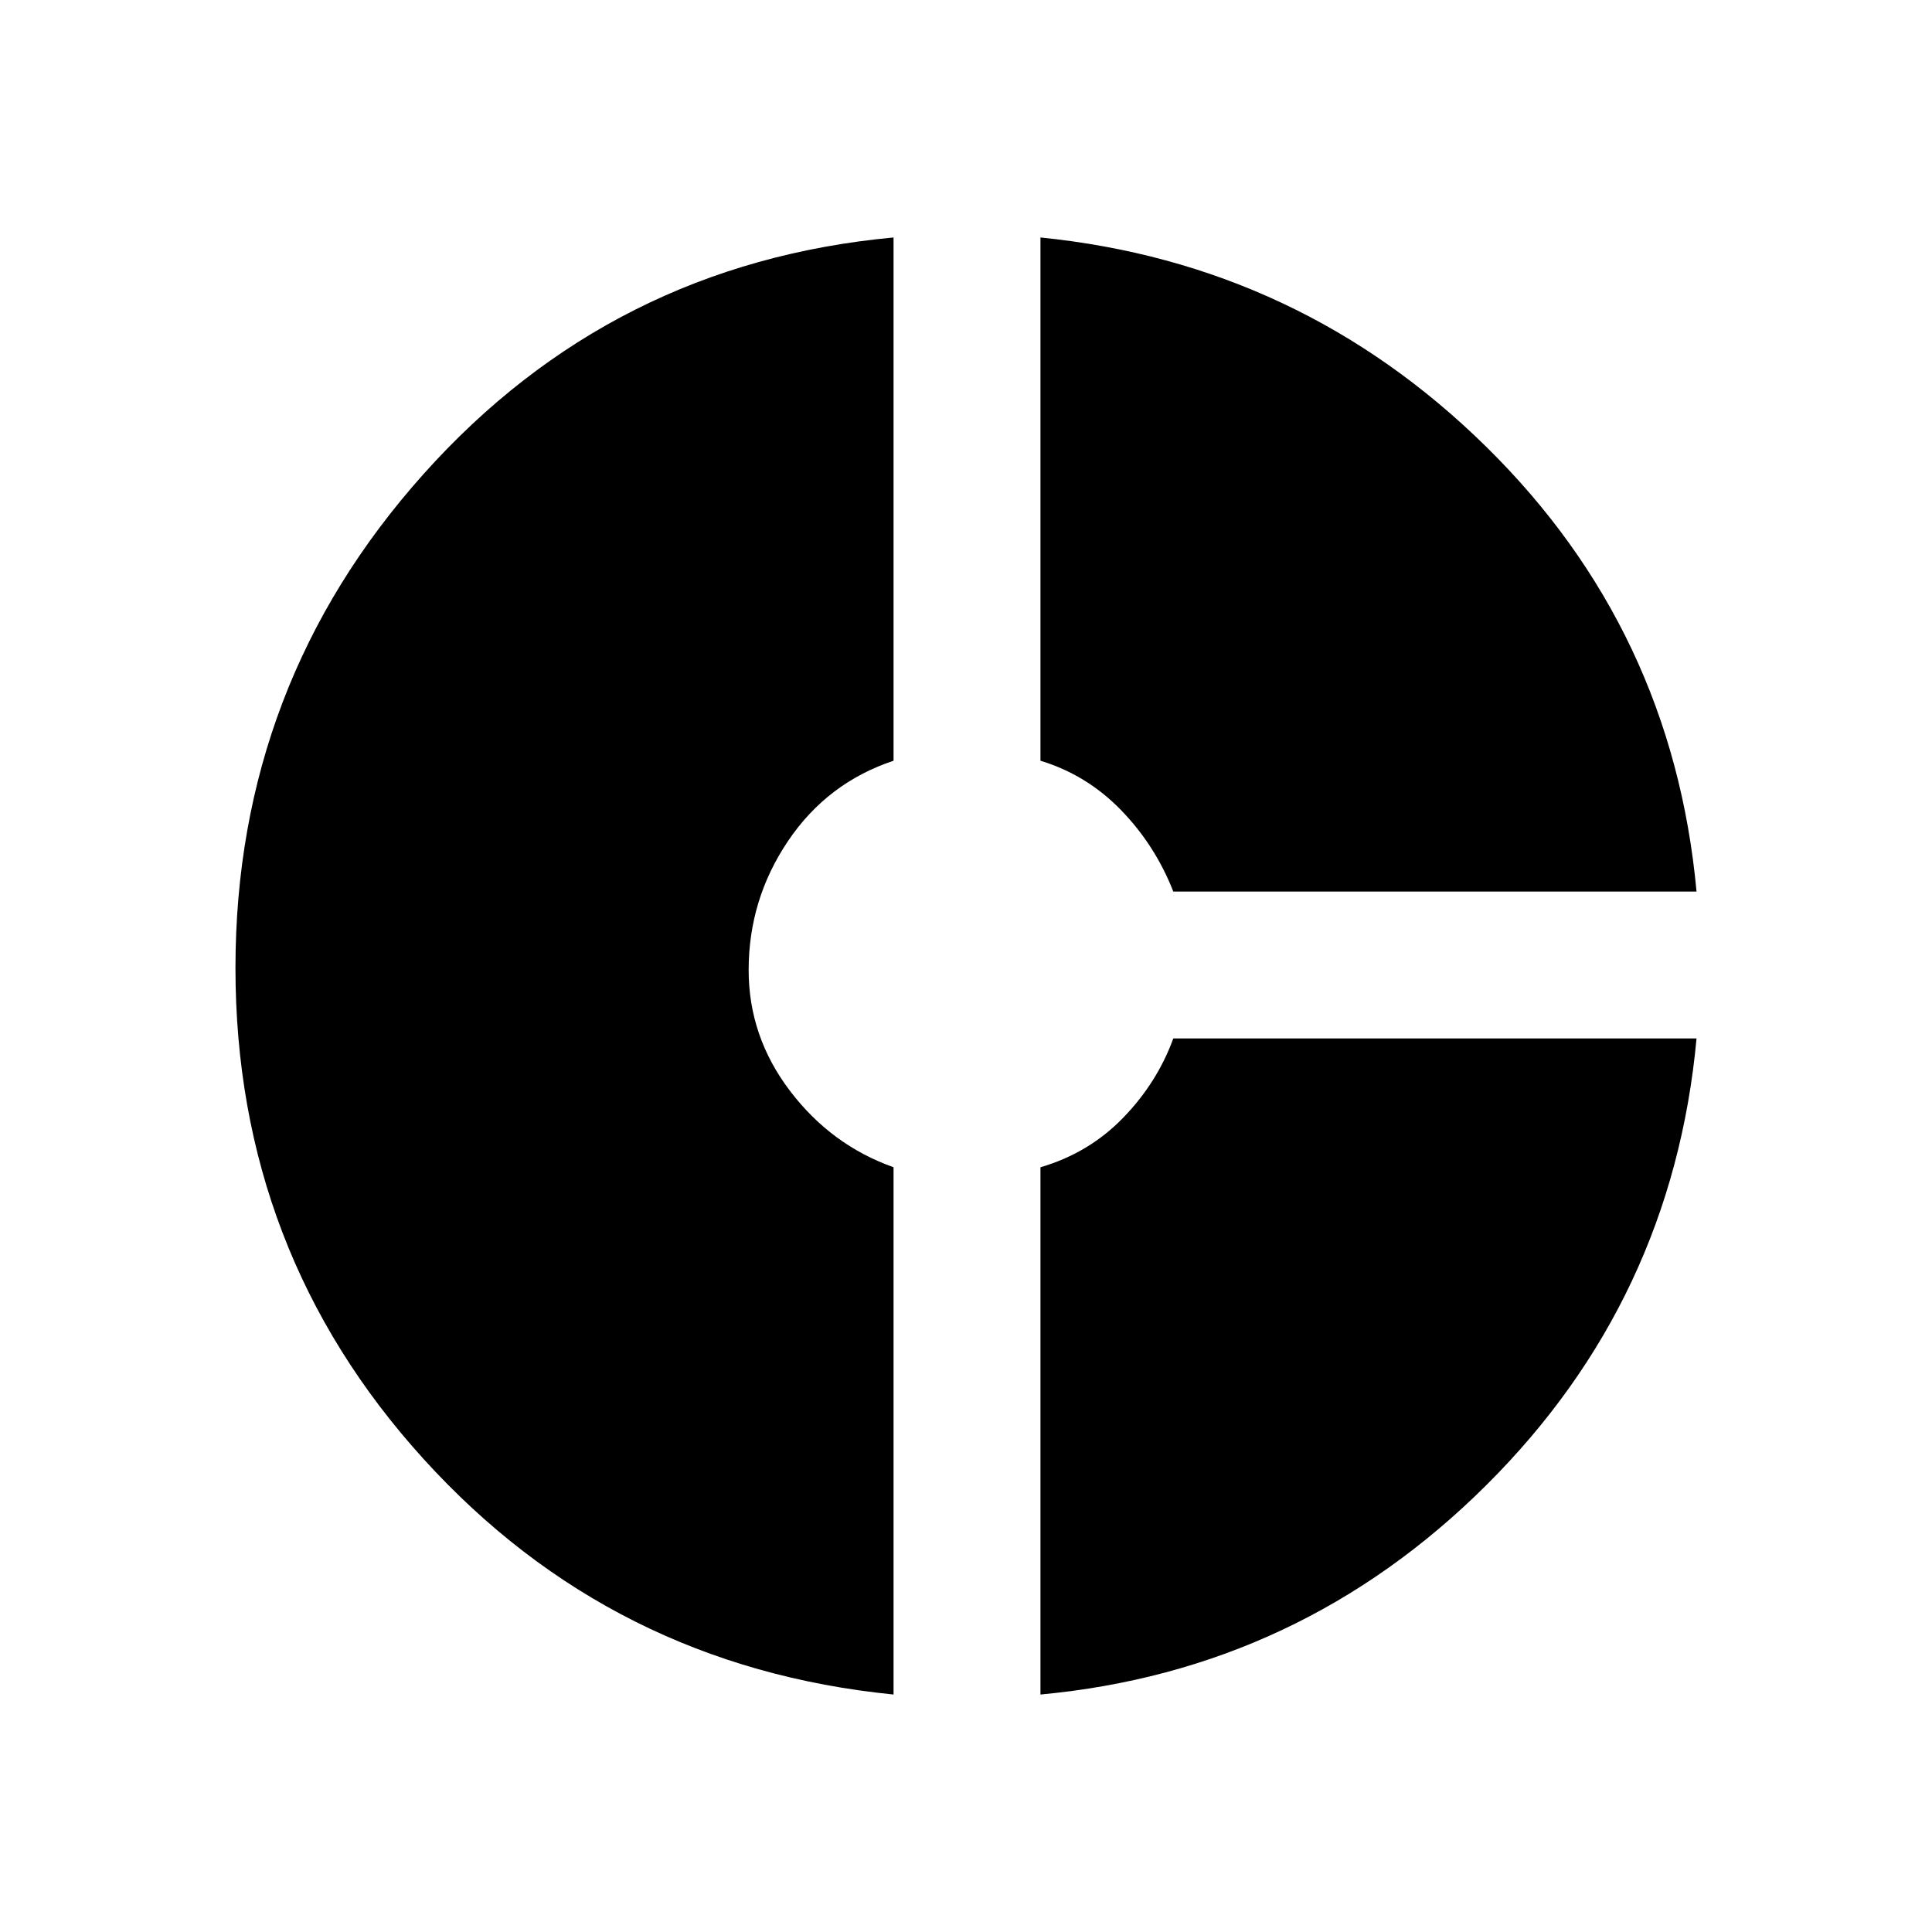 <svg xmlns="http://www.w3.org/2000/svg" height="48" width="48"><path d="M29.15 22.15Q28.7 21 27.85 20.125Q27 19.25 25.85 18.9V5.9Q32.3 6.55 36.925 11.1Q41.55 15.65 42.15 22.15ZM22.2 42.1Q15.2 41.4 10.525 36.25Q5.85 31.1 5.85 24.05Q5.85 17 10.525 11.775Q15.2 6.55 22.2 5.9V18.9Q20.55 19.45 19.575 20.9Q18.6 22.35 18.6 24.1Q18.6 25.75 19.625 27.1Q20.65 28.45 22.2 29ZM25.85 42.1V29Q27.05 28.65 27.9 27.775Q28.75 26.9 29.15 25.8H42.15Q41.55 32.3 36.925 36.9Q32.3 41.5 25.85 42.1Z"/></svg>